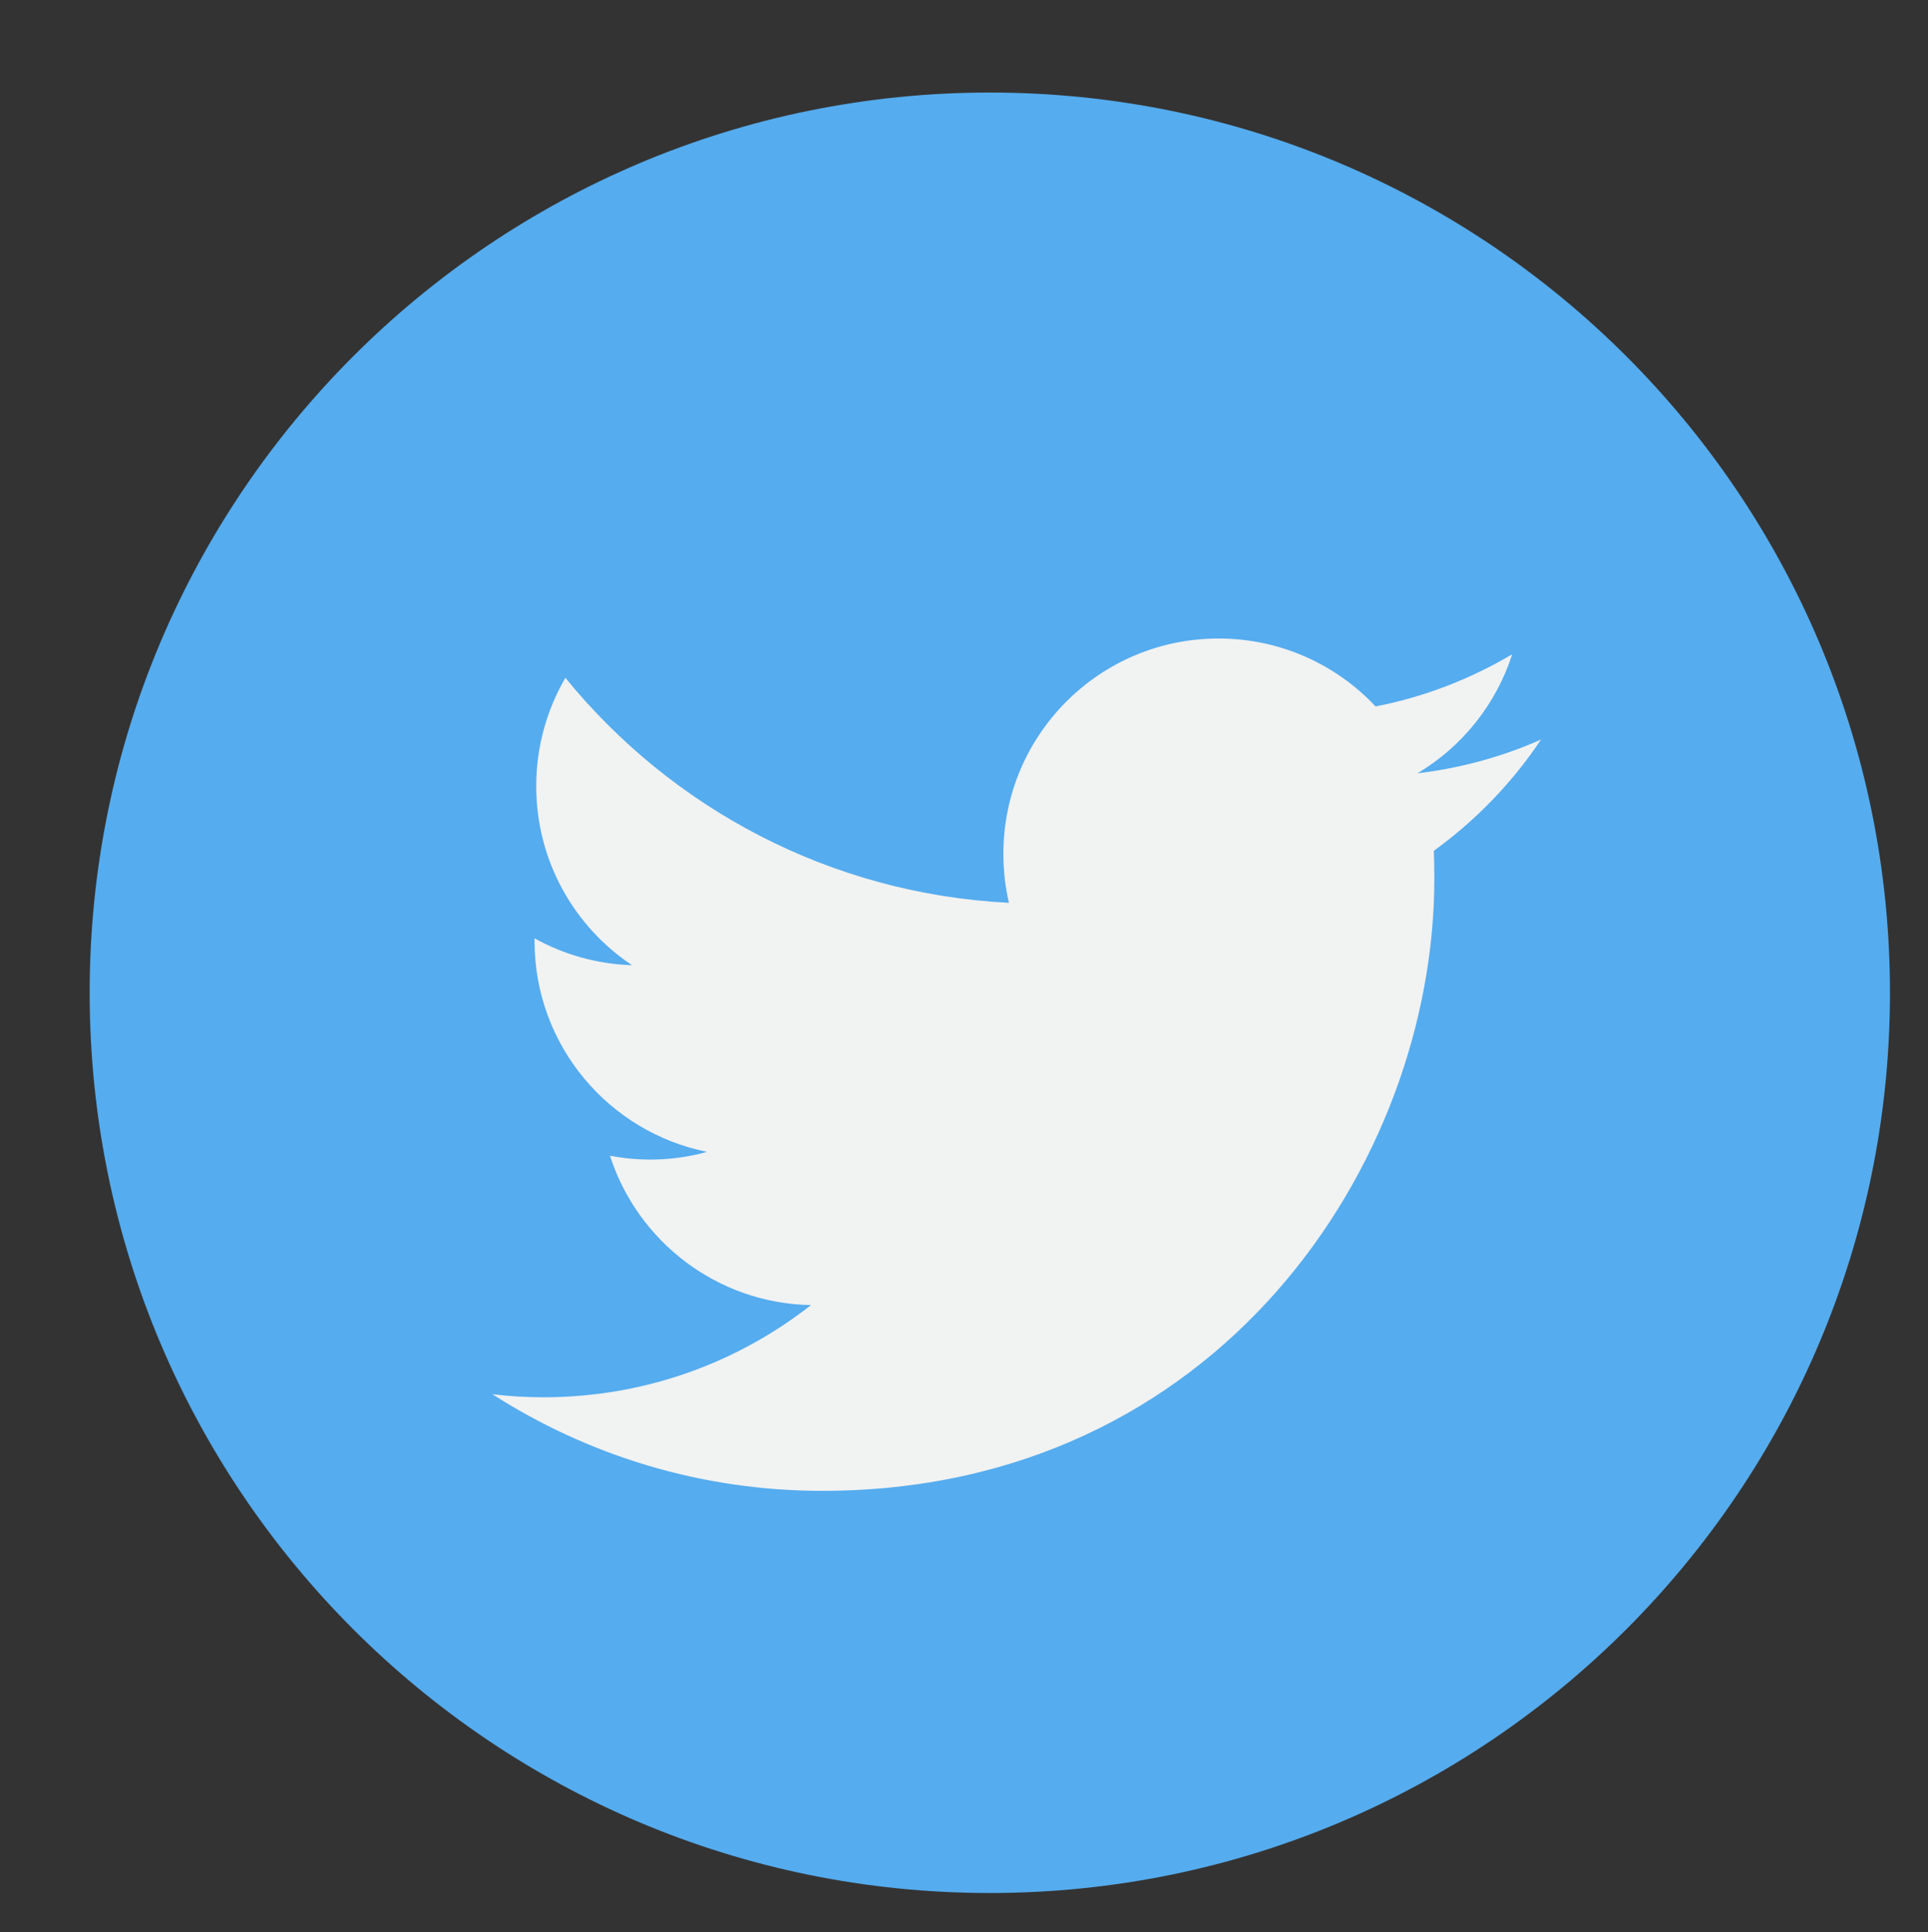 <?xml version="1.0" encoding="UTF-8"?><svg xmlns="http://www.w3.org/2000/svg" xmlns:xlink="http://www.w3.org/1999/xlink" width="56.88pt" zoomAndPan="magnify" viewBox="0 0 56.88 57" height="57pt" preserveAspectRatio="xMidYMid meet" version="1.2"><rect x="0" y="0" width="56.88" height="57" fill="#333333" stroke="none"/><defs><clipPath xml:id="clip1" id="clip1"><path d="M 2.645 2.703 L 55.781 2.703 L 55.781 55.844 L 2.645 55.844 Z M 2.645 2.703 "/></clipPath></defs><g xml:id="surface1" id="surface1"><g clip-rule="nonzero" clip-path="url(#clip1)"><path style=" stroke:none;fill-rule:nonzero;fill:rgb(33.33%,67.45%,93.329%);fill-opacity:1;" d="M 55.758 29.285 C 55.758 43.953 43.867 55.844 29.199 55.844 C 14.535 55.844 2.645 43.953 2.645 29.285 C 2.645 14.621 14.535 2.73 29.199 2.73 C 43.867 2.73 55.758 14.621 55.758 29.285 Z M 55.758 29.285 "/></g><path style=" stroke:none;fill-rule:nonzero;fill:rgb(94.51%,94.899%,94.899%);fill-opacity:1;" d="M 45.465 21.816 C 44.328 22.32 43.105 22.66 41.82 22.812 C 43.133 22.027 44.137 20.785 44.613 19.301 C 43.387 20.027 42.027 20.559 40.582 20.84 C 39.426 19.605 37.773 18.836 35.949 18.836 C 32.441 18.836 29.602 21.68 29.602 25.184 C 29.602 25.684 29.656 26.168 29.766 26.633 C 24.488 26.367 19.812 23.84 16.68 19.996 C 16.133 20.938 15.82 22.027 15.82 23.191 C 15.82 25.395 16.941 27.336 18.645 28.473 C 17.605 28.441 16.625 28.156 15.77 27.68 C 15.77 27.707 15.77 27.73 15.77 27.762 C 15.77 30.836 17.957 33.398 20.859 33.98 C 20.328 34.129 19.766 34.207 19.191 34.207 C 18.781 34.207 18.383 34.168 17.996 34.094 C 18.805 36.613 21.148 38.449 23.926 38.5 C 21.754 40.203 19.016 41.219 16.043 41.219 C 15.527 41.219 15.023 41.191 14.527 41.129 C 17.336 42.93 20.672 43.98 24.258 43.98 C 35.93 43.98 42.316 34.309 42.316 25.922 C 42.316 25.645 42.312 25.371 42.301 25.098 C 43.539 24.203 44.617 23.086 45.465 21.816 Z M 45.465 21.816 "/></g></svg>